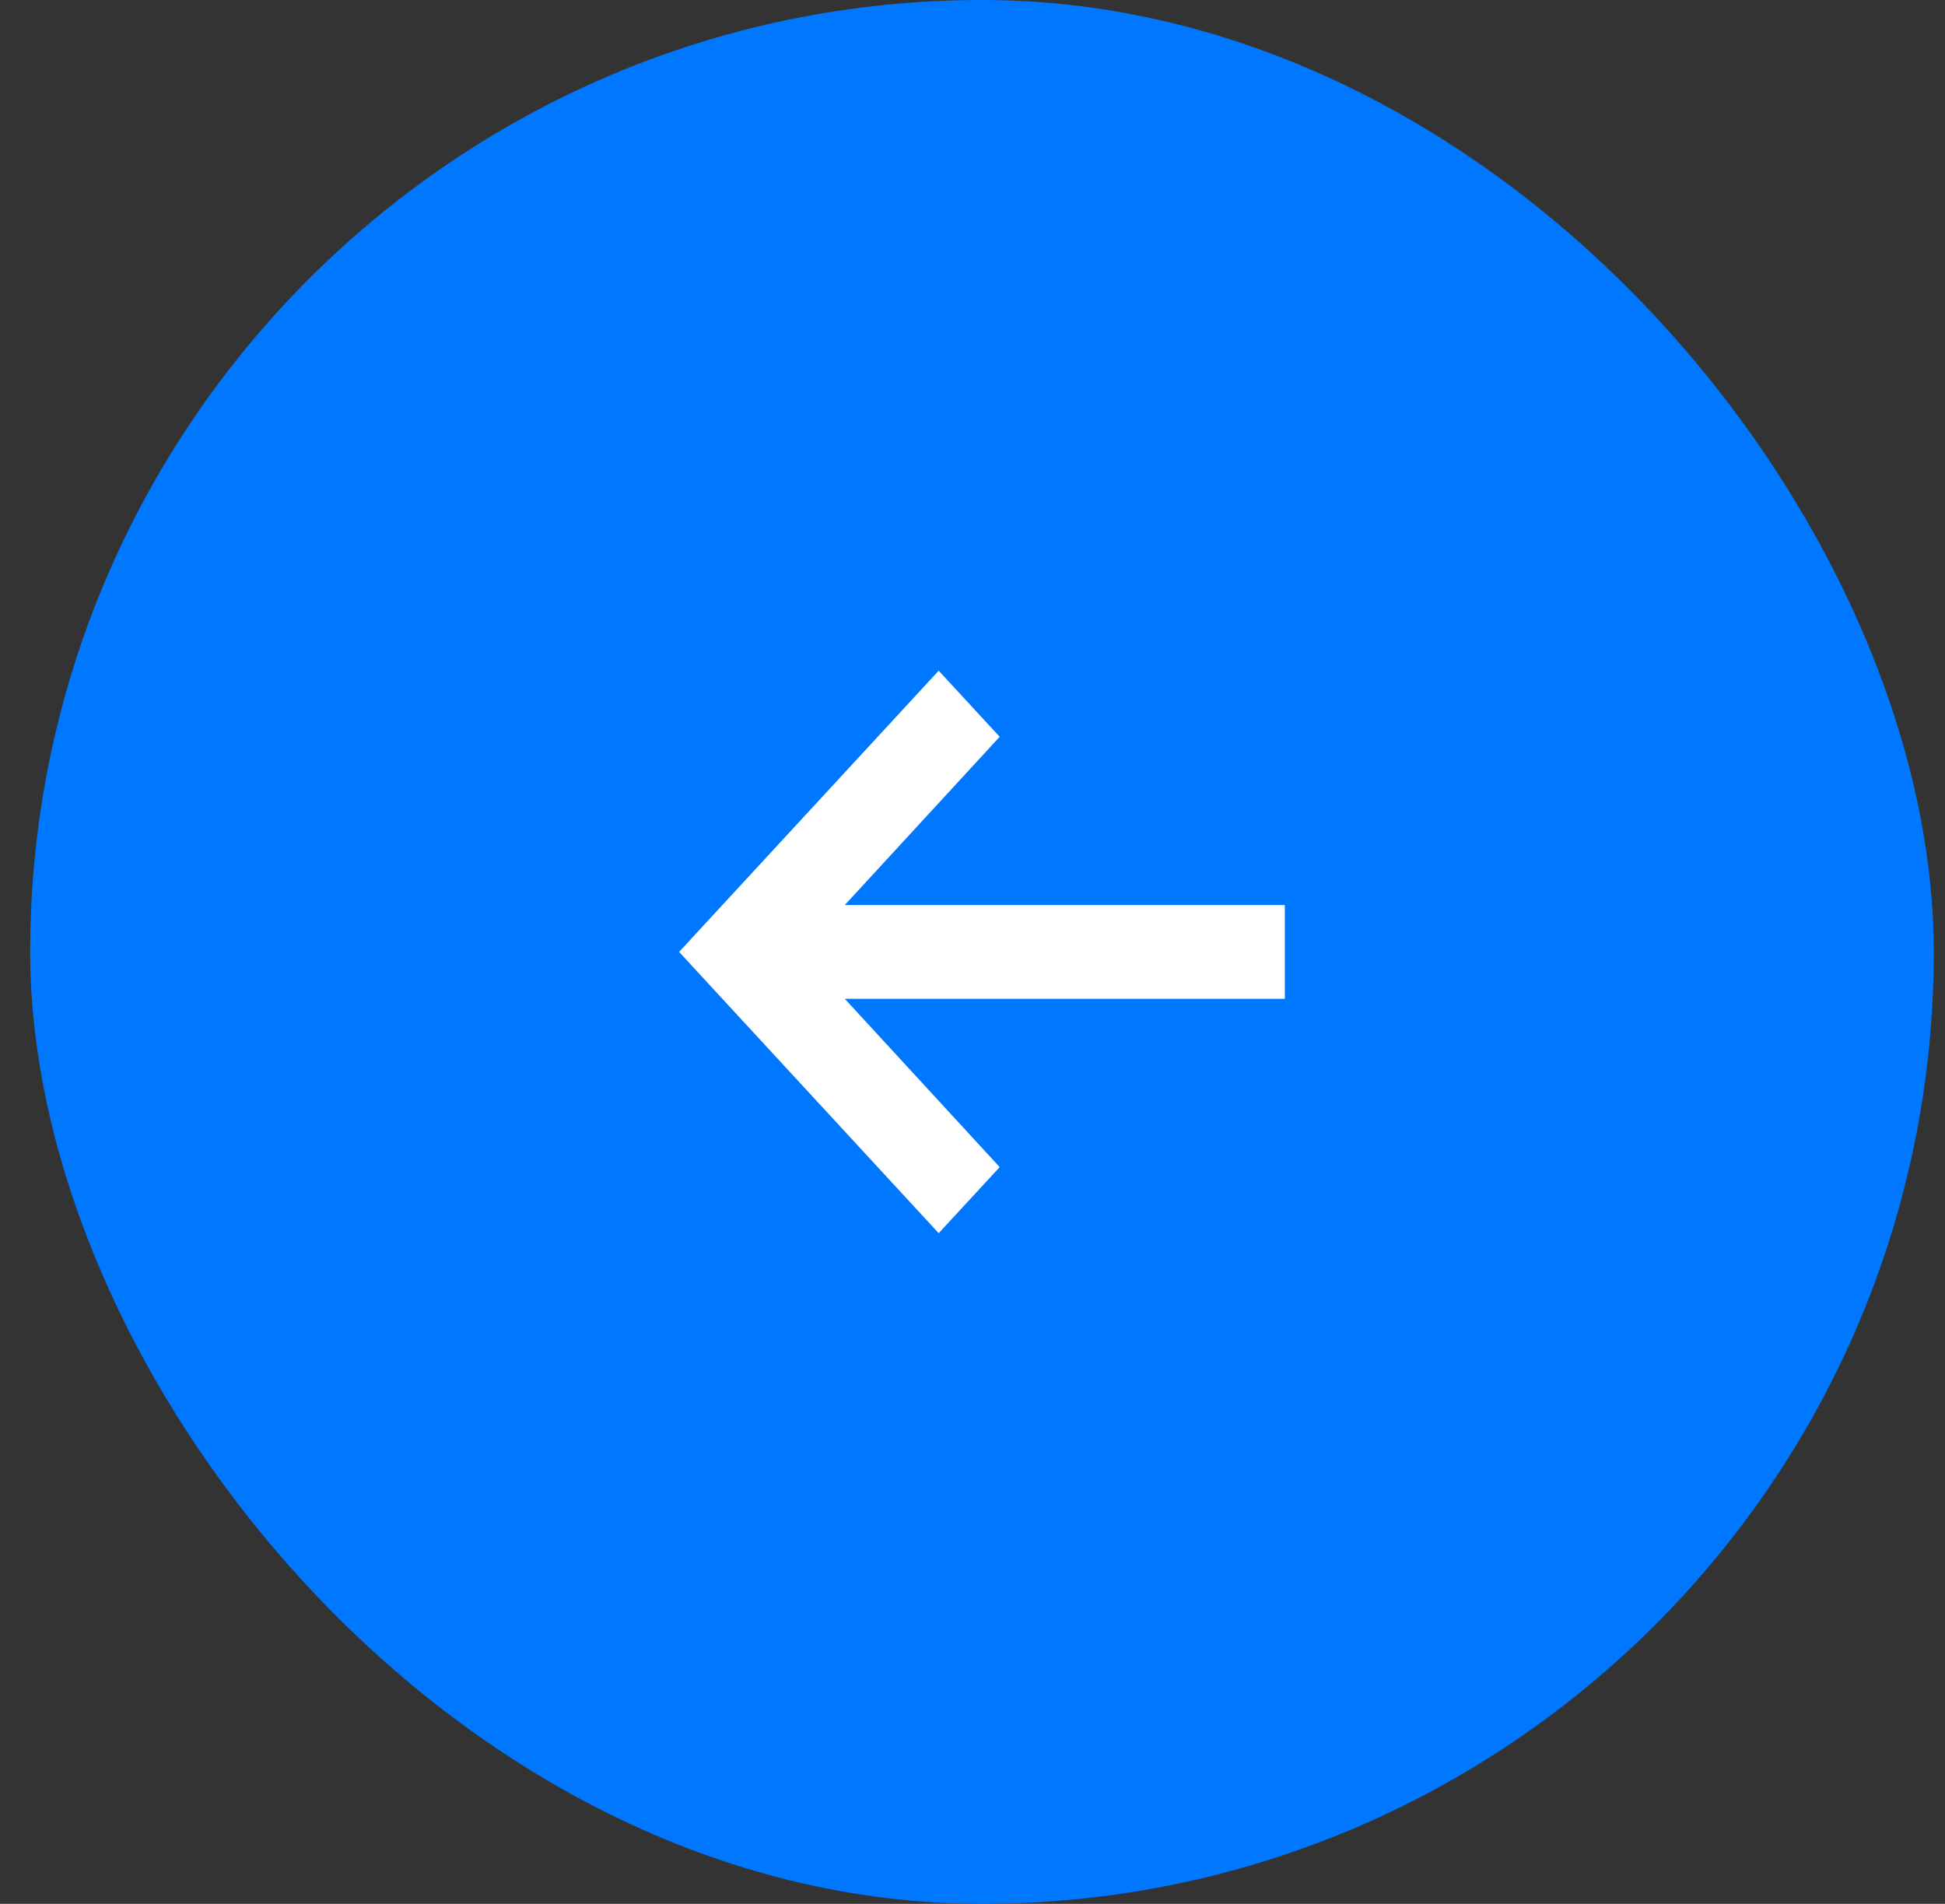 <svg width="47" height="46" viewBox="0 0 47 46" fill="none" xmlns="http://www.w3.org/2000/svg">
<rect x="0" y="0" width="47" height="46" fill="#333333" stroke="none"/>
<rect x="0.729" width="46" height="46" rx="23" fill="#0077FF"/>
<path fill-rule="evenodd" clip-rule="evenodd" d="M31.047 21.867H20.414L24.157 17.802L22.683 16.205L16.41 23L22.683 29.796L24.157 28.199L20.414 24.133H31.047V21.867Z" fill="white"/>
</svg>
